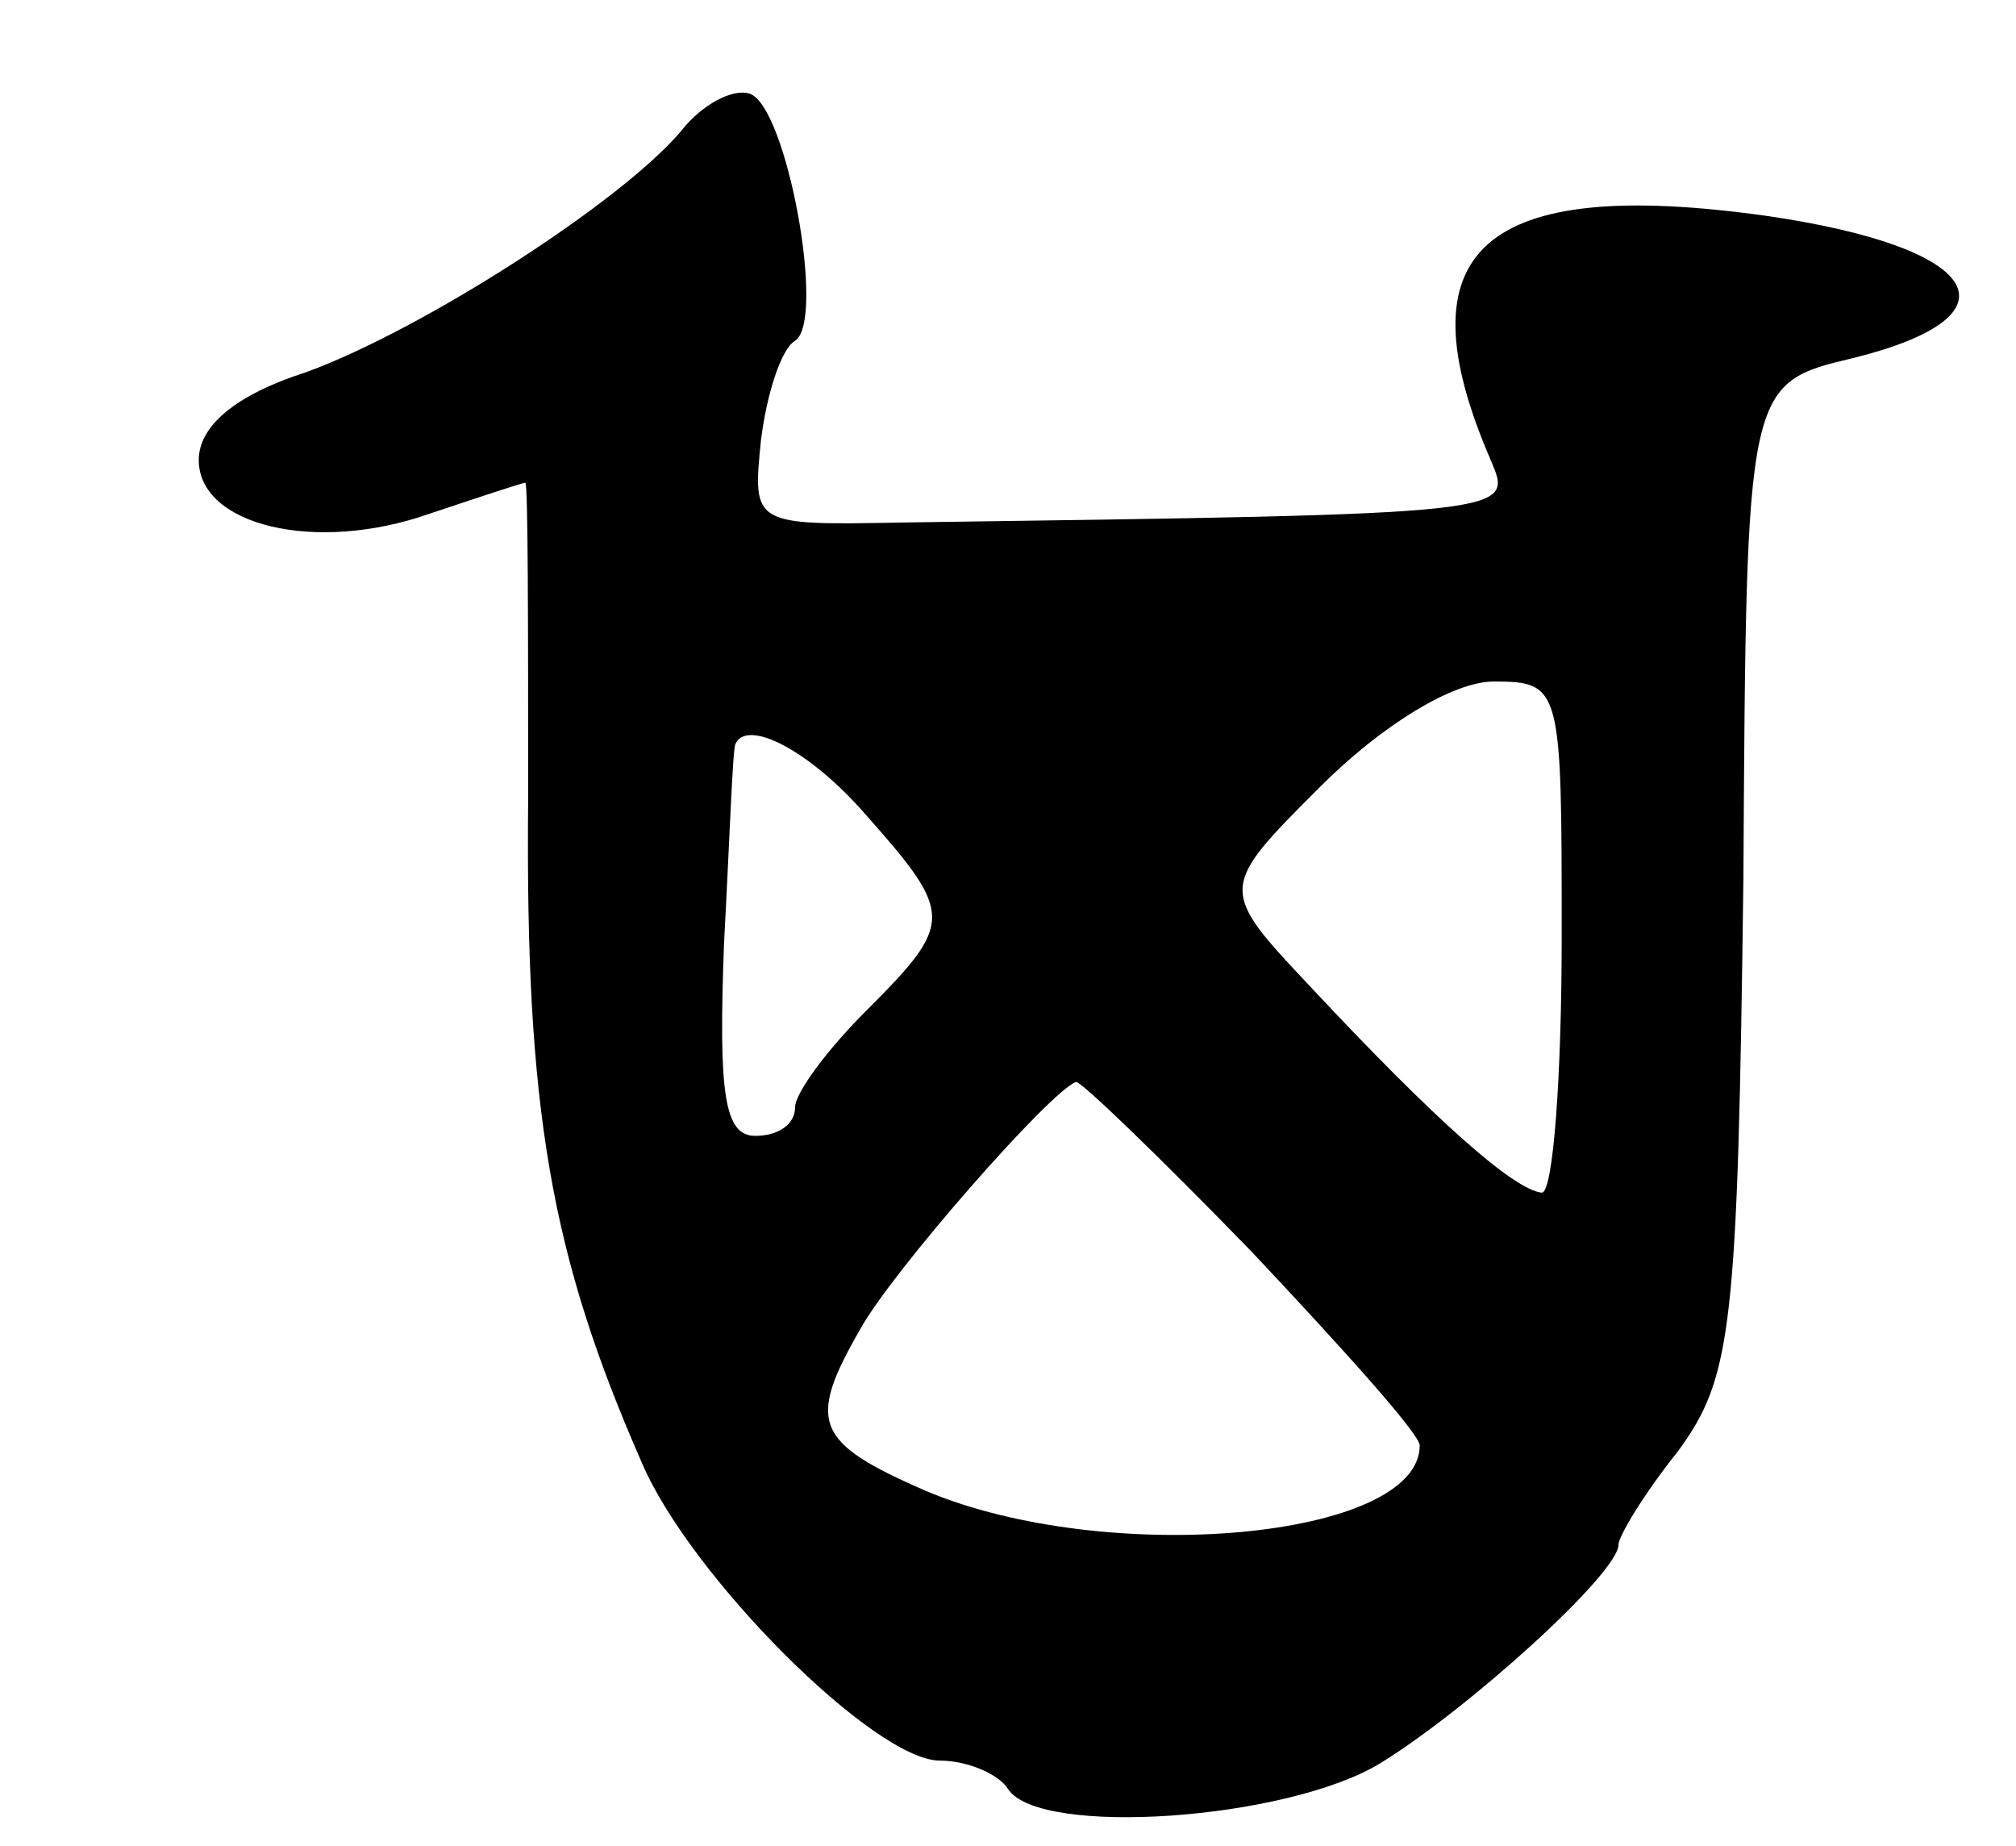 <svg version="1.0" xmlns="http://www.w3.org/2000/svg"
 width="71pt" height="65pt" viewBox="0 0 71 65"
 preserveAspectRatio="xMidYMid meet">
<g transform="translate(0,65) scale(0.1,-0.1)"
fill="#000000" stroke="none">
<path d="M240 604 c-21 -25 -91 -70 -132 -85 -25 -8 -38 -19 -38 -31 0 -23 41
-33 81 -19 18 6 33 11 34 11 1 0 1 -51 1 -112 -1 -109 8 -160 40 -233 17 -40
82 -105 105 -105 10 0 21 -5 24 -10 11 -17 98 -11 131 9 31 19 84 67 84 77 0
3 9 18 21 33 19 26 21 43 23 202 1 174 1 174 39 183 60 15 45 39 -31 50 -100
14 -129 -12 -97 -86 8 -19 10 -19 -207 -22 -53 -1 -53 -1 -50 29 2 16 7 32 12
35 11 7 -3 83 -16 87 -6 2 -17 -4 -24 -13z m310 -284 c0 -49 -3 -90 -7 -90
-10 1 -38 26 -81 72 -33 35 -33 35 3 71 22 22 47 37 61 37 24 0 24 -2 24 -90z
m-245 43 c31 -35 31 -38 0 -69 -14 -14 -25 -29 -25 -34 0 -6 -6 -10 -14 -10
-11 0 -13 15 -11 68 2 37 3 68 4 70 4 9 26 -2 46 -25z m136 -154 c32 -34 59
-64 59 -68 0 -33 -110 -43 -174 -16 -39 17 -42 24 -23 57 11 20 67 84 76 87 2
0 30 -27 62 -60z"/>
</g>
</svg>
